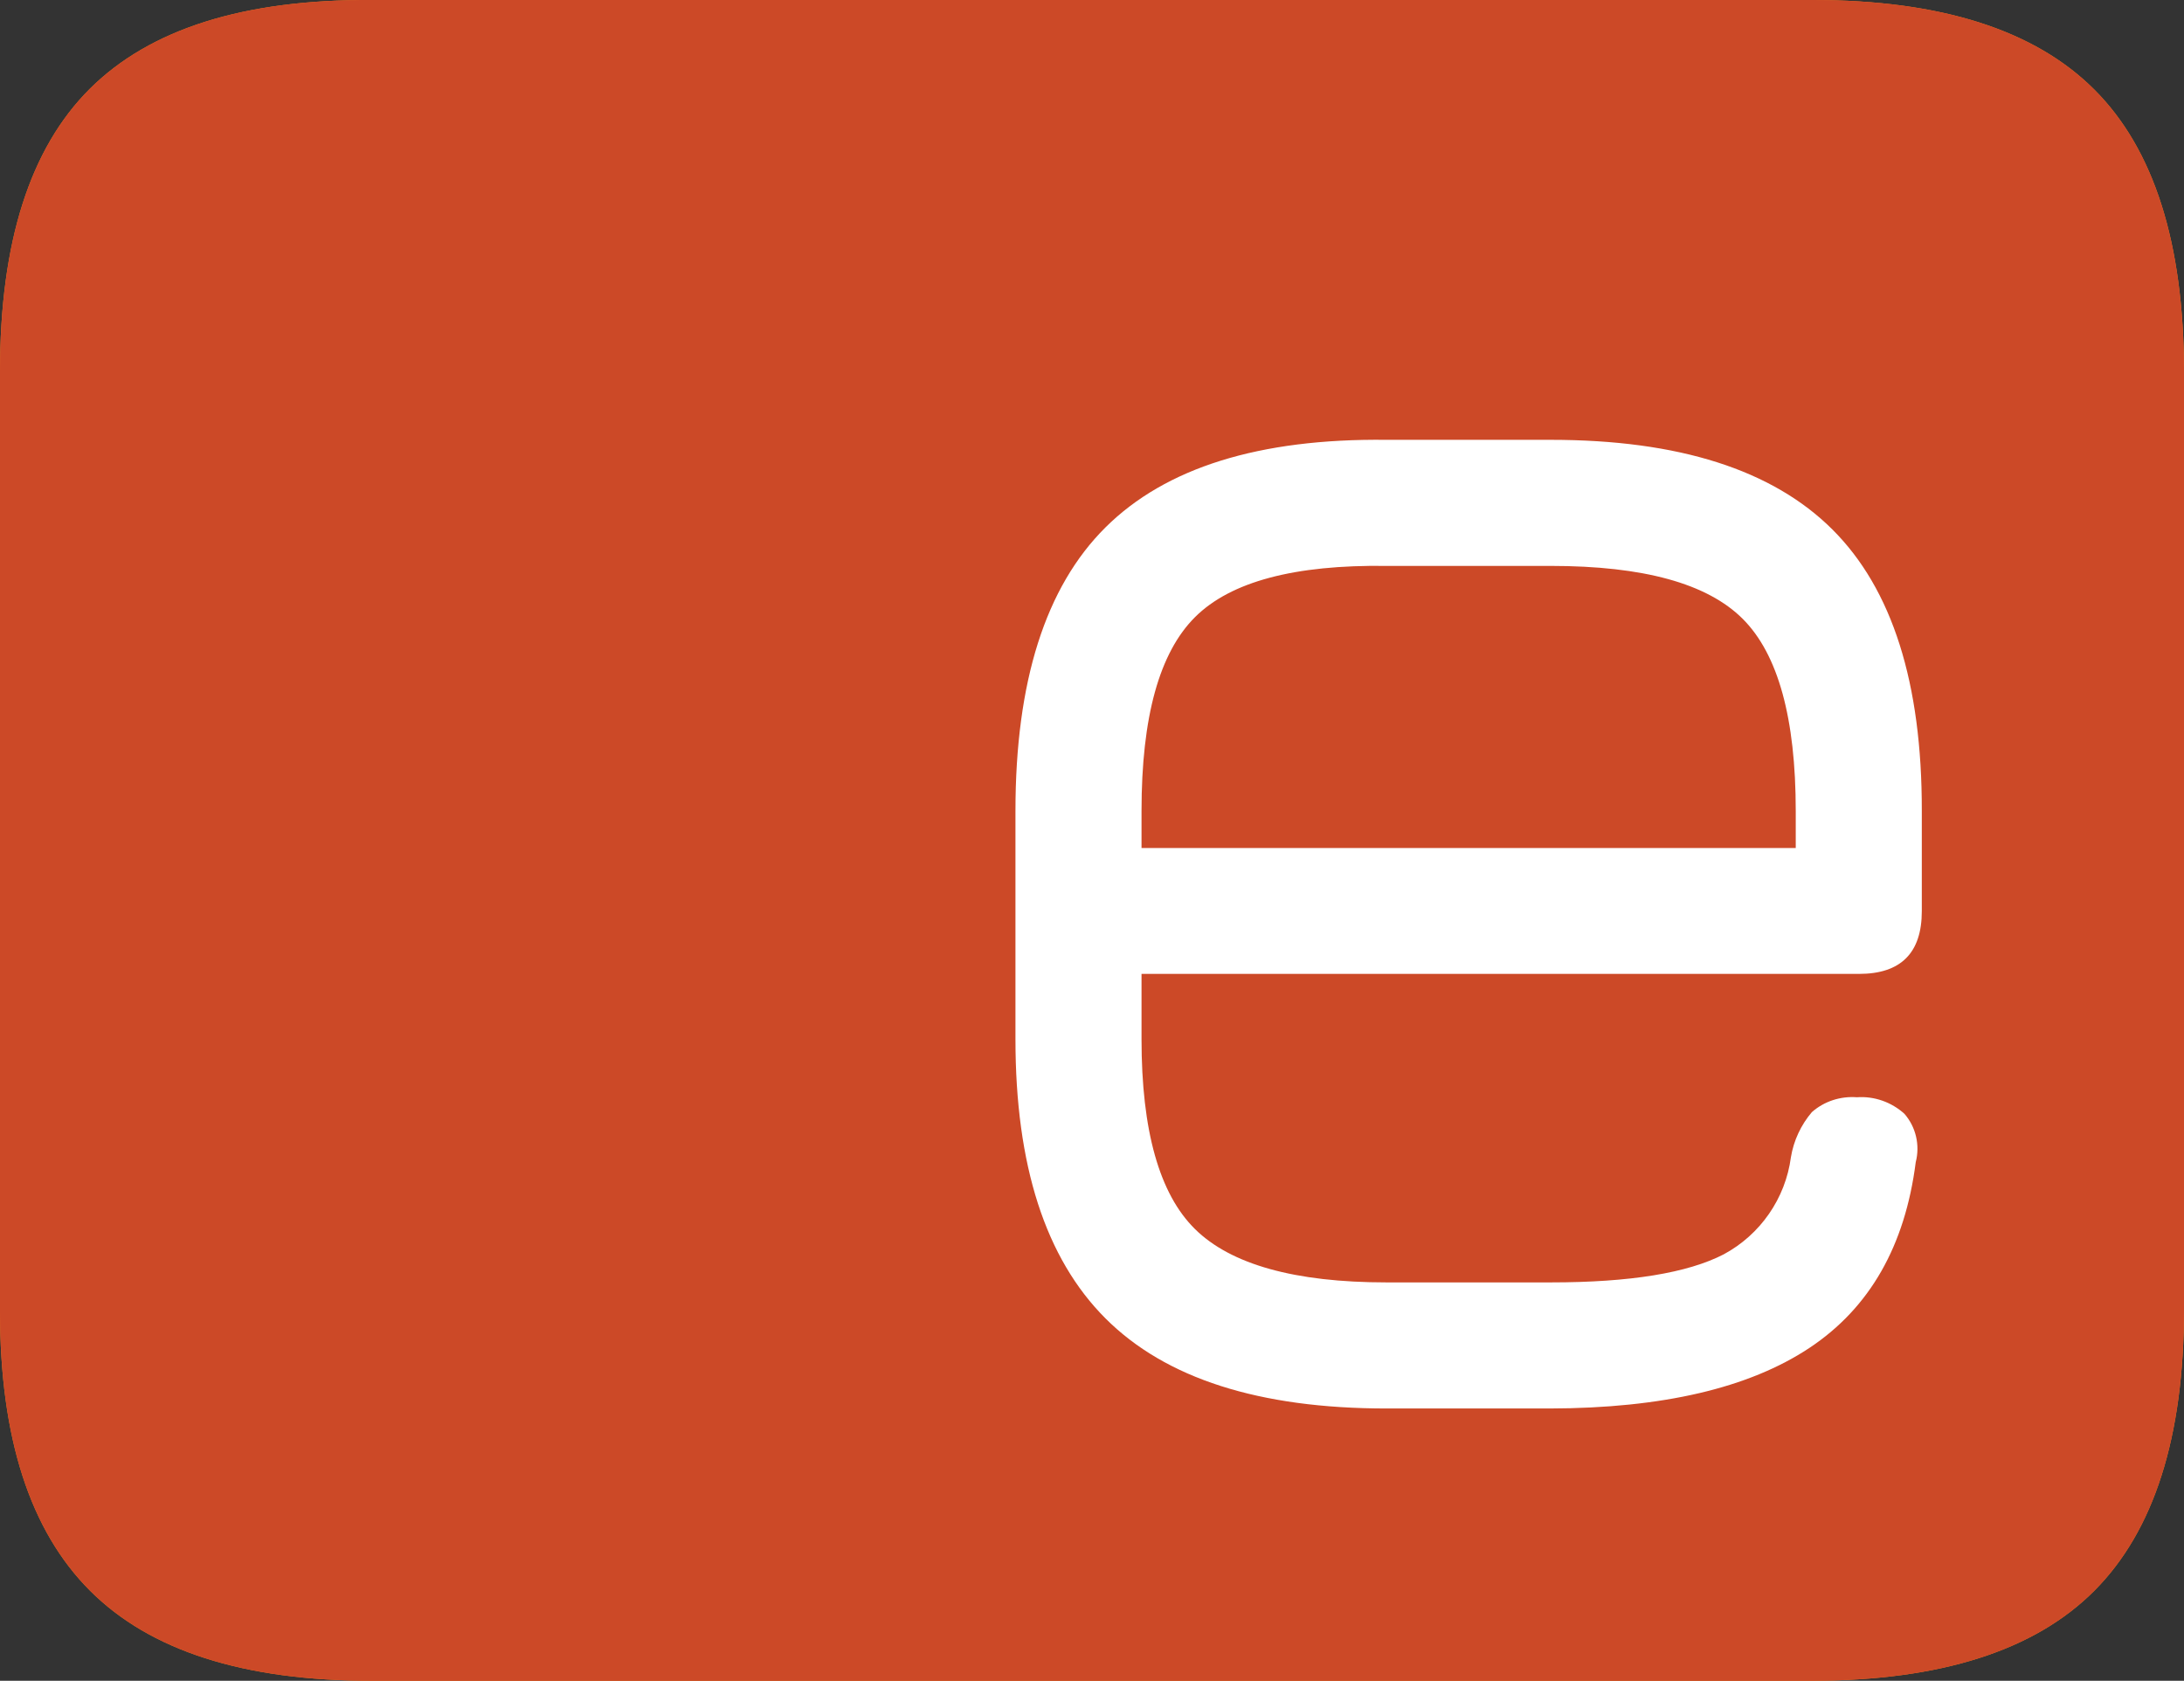 <?xml version="1.0" encoding="UTF-8"?>
<svg id="Layer_1" xmlns="http://www.w3.org/2000/svg" version="1.1" viewBox="0 0 104.29 80.25">
  <rect x="0" y="0" width="104.29" height="80.25" fill="#333333" stroke="none"/>
  <!-- Generator: Adobe Illustrator 29.8.0, SVG Export Plug-In . SVG Version: 2.1.1 Build 160)  -->
  <defs>
    <style>
      .st0 {
        fill: #cc4927;
      }

      .st1 {
        fill: #fff;
      }

      .st2 {
        fill: #f58020;
      }
    </style>
  </defs>
  <path class="st2" d="M17.73,80.25c-6.09,0-10.56-1.43-13.43-4.3S0,68.64,0,62.62V17.72C0,11.58,1.43,7.08,4.3,4.23,7.17,1.38,11.64-.03,17.73,0h68.83c6.12,0,10.6,1.43,13.45,4.28,2.85,2.85,4.27,7.33,4.28,13.44v44.8c0,6.09-1.43,10.57-4.28,13.43s-7.34,4.29-13.45,4.3H17.73Z"/>
  <path class="st0" d="M17.73,80.25c-6.09,0-10.56-1.43-13.43-4.3S0,68.64,0,62.62V17.72C0,11.58,1.43,7.08,4.3,4.23,7.17,1.38,11.64-.03,17.73,0h68.83c6.12,0,10.6,1.43,13.45,4.28,2.85,2.85,4.27,7.33,4.28,13.44v44.8c0,6.09-1.43,10.57-4.28,13.43s-7.34,4.29-13.45,4.3H17.73Z"/>
  <path class="st1" d="M54.51,46.51v3.11c0,4.36.85,7.39,2.56,9.07s4.75,2.54,9.14,2.54h7.84c3.79,0,6.54-.45,8.26-1.34,1.75-.94,2.95-2.67,3.21-4.64.13-.79.48-1.54,1-2.15.59-.52,1.37-.77,2.15-.71.83-.06,1.65.23,2.27.79.55.63.75,1.5.54,2.31-.51,4-2.2,6.96-5.08,8.87-2.88,1.91-7.01,2.88-12.4,2.89h-7.79c-6.08,0-10.55-1.43-13.42-4.3s-4.3-7.31-4.3-13.33v-10.9c0-6.17,1.43-10.69,4.3-13.54s7.34-4.25,13.42-4.18h7.84c6.11,0,10.59,1.43,13.45,4.28,2.86,2.85,4.28,7.33,4.27,13.44v4.78c0,2-1,3-3,3h-34.26ZM66.21,27.02c-4.39-.06-7.44.75-9.14,2.44-1.71,1.7-2.56,4.77-2.56,9.26v1.77h31.24v-1.77c0-4.42-.84-7.48-2.53-9.17-1.69-1.69-4.74-2.53-9.17-2.53h-7.84Z"/>
</svg>